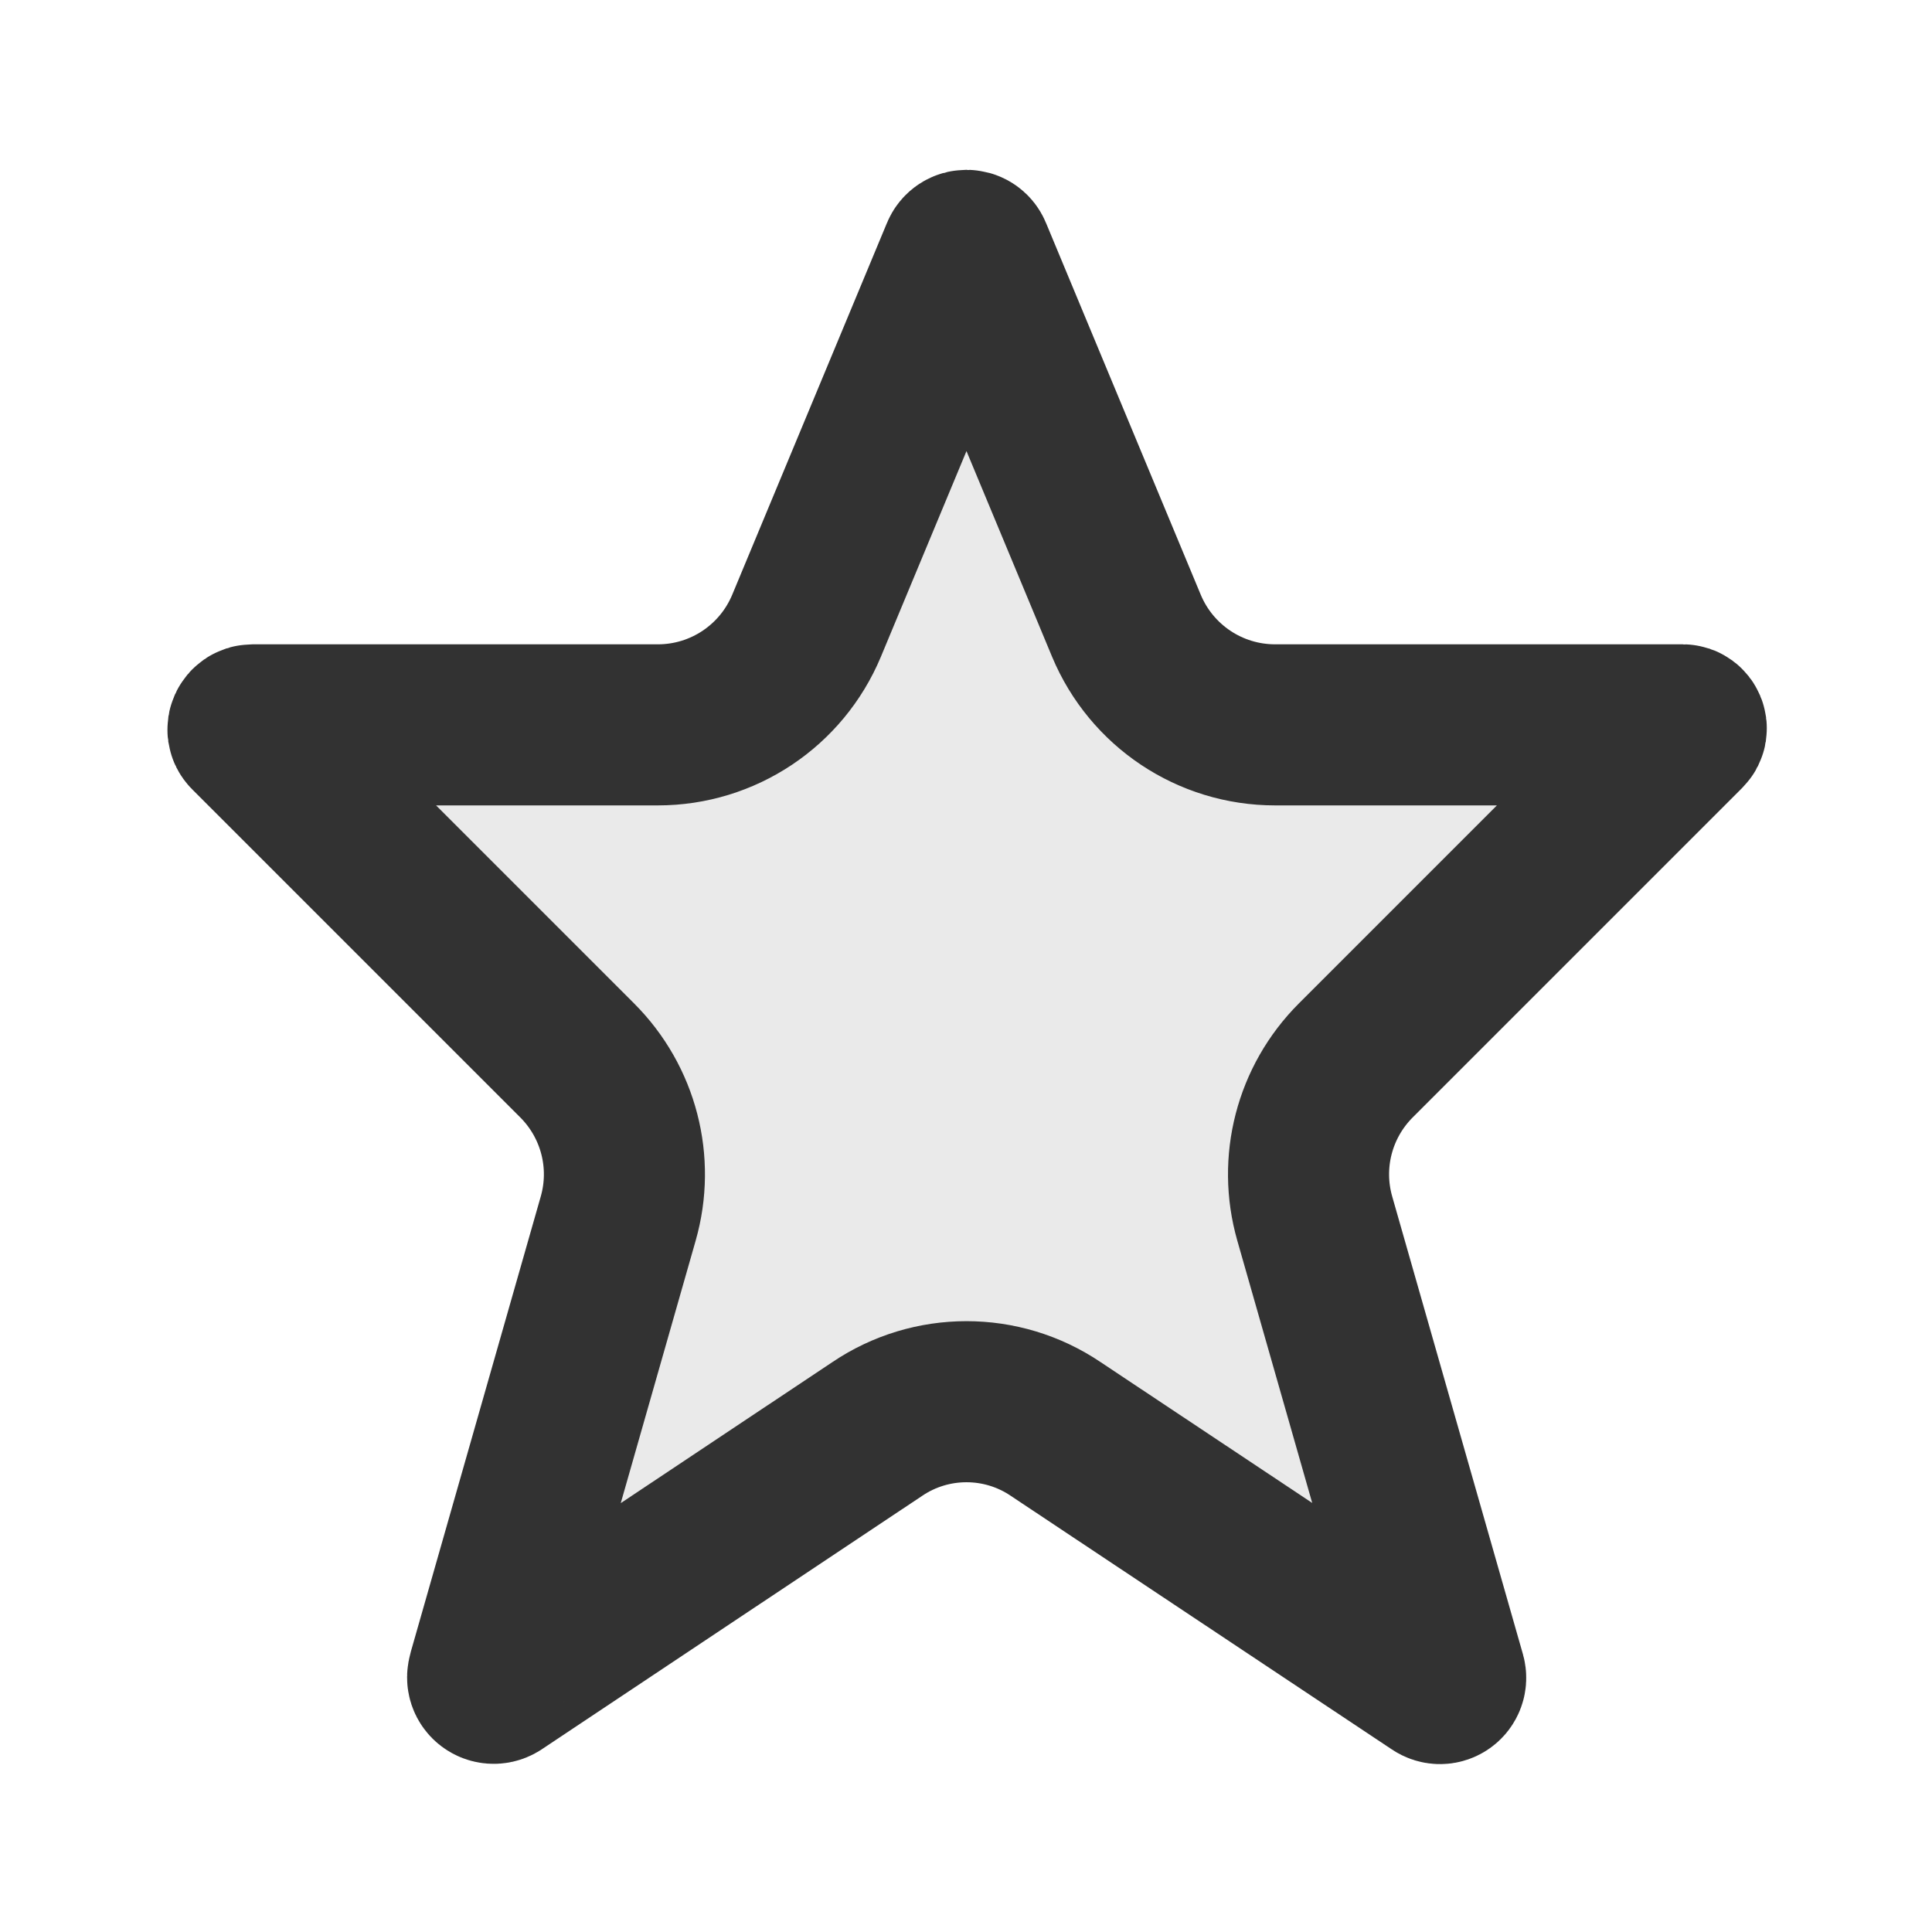 <?xml version="1.0" encoding="UTF-8"?>
<svg xmlns="http://www.w3.org/2000/svg" xmlns:xlink="http://www.w3.org/1999/xlink" width="16px" height="16px" viewBox="0 0 16 16" version="1.1">
<defs>
<filter id="alpha" filterUnits="objectBoundingBox" x="0%" y="0%" width="100%" height="100%">
  <feColorMatrix type="matrix" in="SourceGraphic" values="0 0 0 0 1 0 0 0 0 1 0 0 0 0 1 0 0 0 1 0"/>
</filter>
<mask id="mask0">
  <g filter="url(#alpha)">
<rect x="0" y="0" width="16" height="16" style="fill:rgb(0%,0%,0%);fill-opacity:0.102;stroke:none;"/>
  </g>
</mask>
<clipPath id="clip1">
  <rect x="0" y="0" width="16" height="16"/>
</clipPath>
<g id="surface5" clip-path="url(#clip1)">
<path style=" stroke:none;fill-rule:nonzero;fill:rgb(19.608%,19.608%,19.608%);fill-opacity:1;" d="M 13.949 6.051 L 11.223 8.777 C 10.879 9.121 10.75 9.621 10.883 10.086 L 11.965 13.875 C 11.977 13.918 11.93 13.953 11.891 13.926 L 11.879 13.918 L 8.738 11.828 C 8.293 11.527 7.707 11.527 7.262 11.828 L 4.113 13.926 C 4.074 13.949 4.023 13.914 4.039 13.867 L 4.043 13.852 L 5.117 10.086 C 5.25 9.621 5.121 9.121 4.777 8.777 L 2.062 6.062 C 2.039 6.039 2.059 6 2.09 6 L 5.445 6 C 5.984 6 6.469 5.676 6.676 5.18 L 7.957 2.102 C 7.973 2.062 8.027 2.062 8.043 2.102 L 9.324 5.18 C 9.531 5.676 10.016 6 10.555 6 L 13.93 6 C 13.953 6 13.969 6.031 13.949 6.051 Z M 13.949 6.051 "/>
</g>
</defs>
<g id="surface1">
<use xlink:href="#surface5" mask="url(#mask0)"/>
<path style="fill:none;stroke-width:2;stroke-linecap:butt;stroke-linejoin:round;stroke:rgb(19.608%,19.608%,19.608%);stroke-opacity:1;stroke-miterlimit:4;" d="M 20.924 9.076 L 16.834 13.166 C 16.318 13.682 16.125 14.432 16.324 15.129 L 17.947 20.812 C 17.965 20.877 17.895 20.93 17.836 20.889 L 17.818 20.877 L 13.107 17.742 C 12.439 17.291 11.561 17.291 10.893 17.742 L 6.17 20.889 C 6.111 20.924 6.035 20.871 6.059 20.801 L 6.064 20.777 L 7.676 15.129 C 7.875 14.432 7.682 13.682 7.166 13.166 L 3.094 9.094 C 3.059 9.059 3.088 9 3.135 9 L 8.168 9 C 8.977 9 9.703 8.514 10.014 7.77 L 11.936 3.152 C 11.959 3.094 12.041 3.094 12.064 3.152 L 13.986 7.77 C 14.297 8.514 15.023 9 15.832 9 L 20.895 9 C 20.93 9 20.953 9.047 20.924 9.076 Z M 20.924 9.076 " transform="matrix(0.667,0,0,0.667,0,0)"/>
</g>
</svg>
